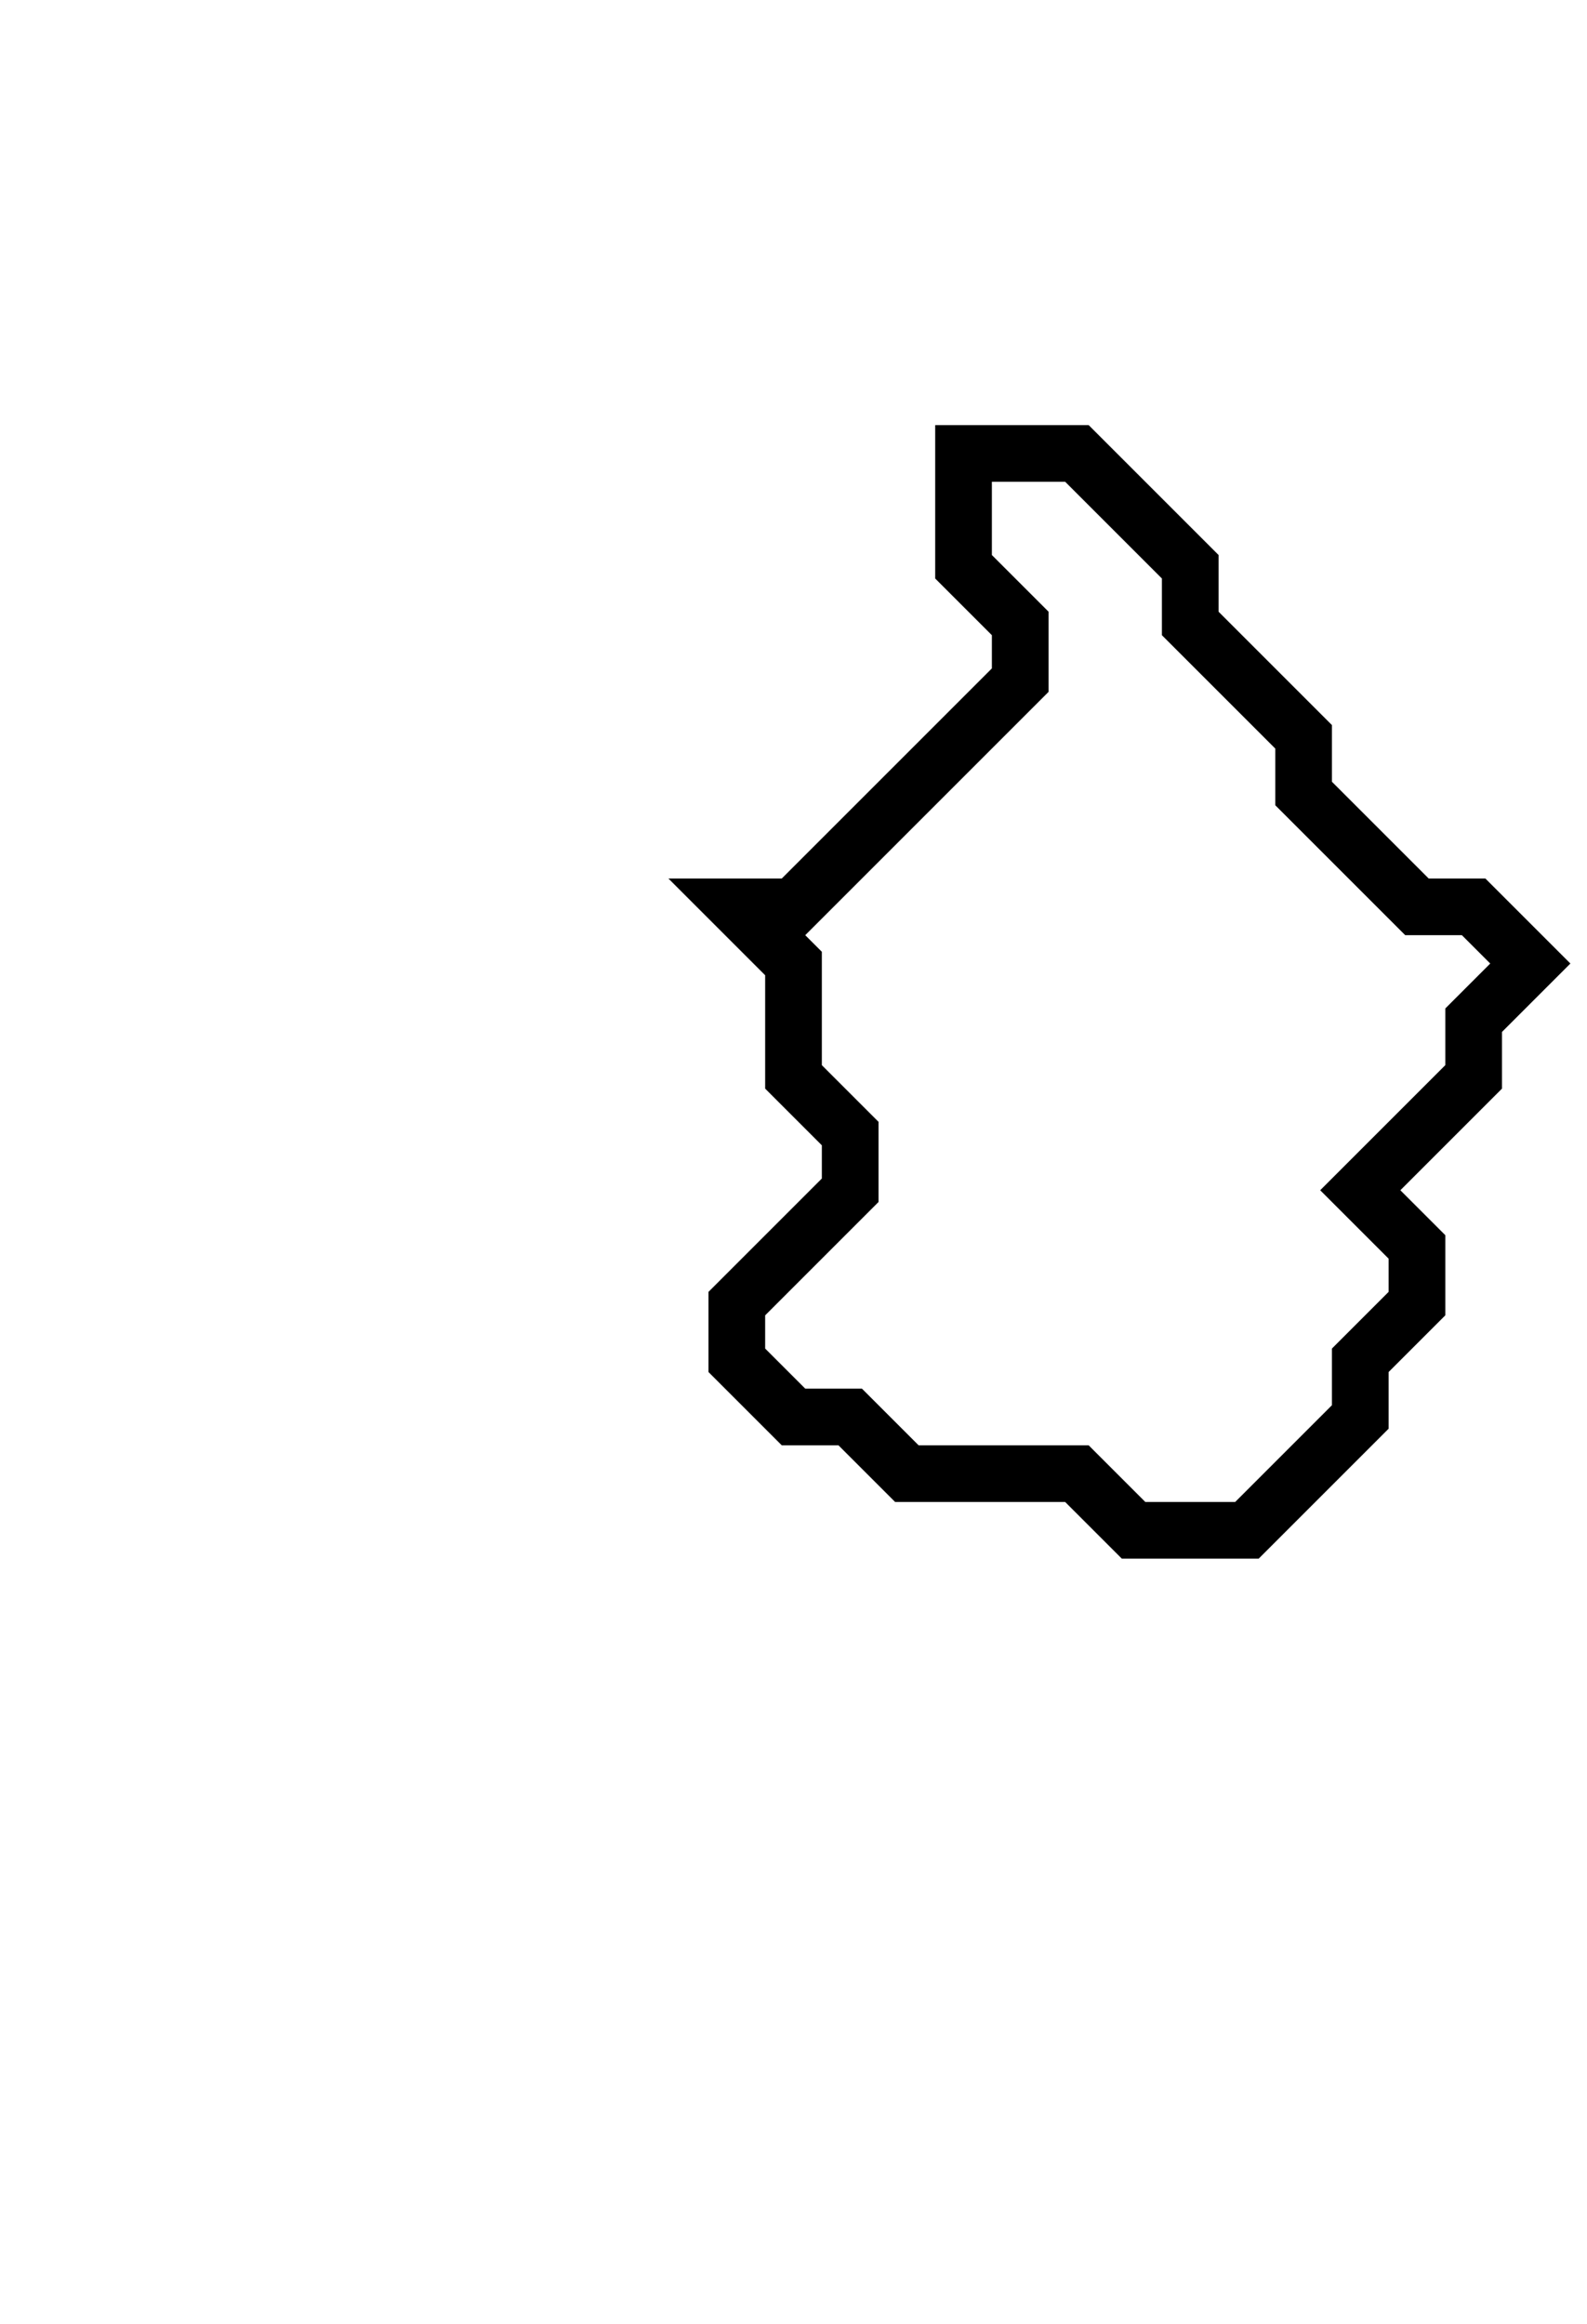 <svg xmlns="http://www.w3.org/2000/svg" width="28" height="41">
  <path d="M 17,8 L 17,10 L 18,11 L 18,12 L 14,16 L 13,16 L 14,17 L 14,19 L 15,20 L 15,21 L 13,23 L 13,24 L 14,25 L 15,25 L 16,26 L 19,26 L 20,27 L 22,27 L 24,25 L 24,24 L 25,23 L 25,22 L 24,21 L 26,19 L 26,18 L 27,17 L 26,16 L 25,16 L 23,14 L 23,13 L 21,11 L 21,10 L 19,8 Z" fill="none" stroke="black" stroke-width="1"/>
</svg>